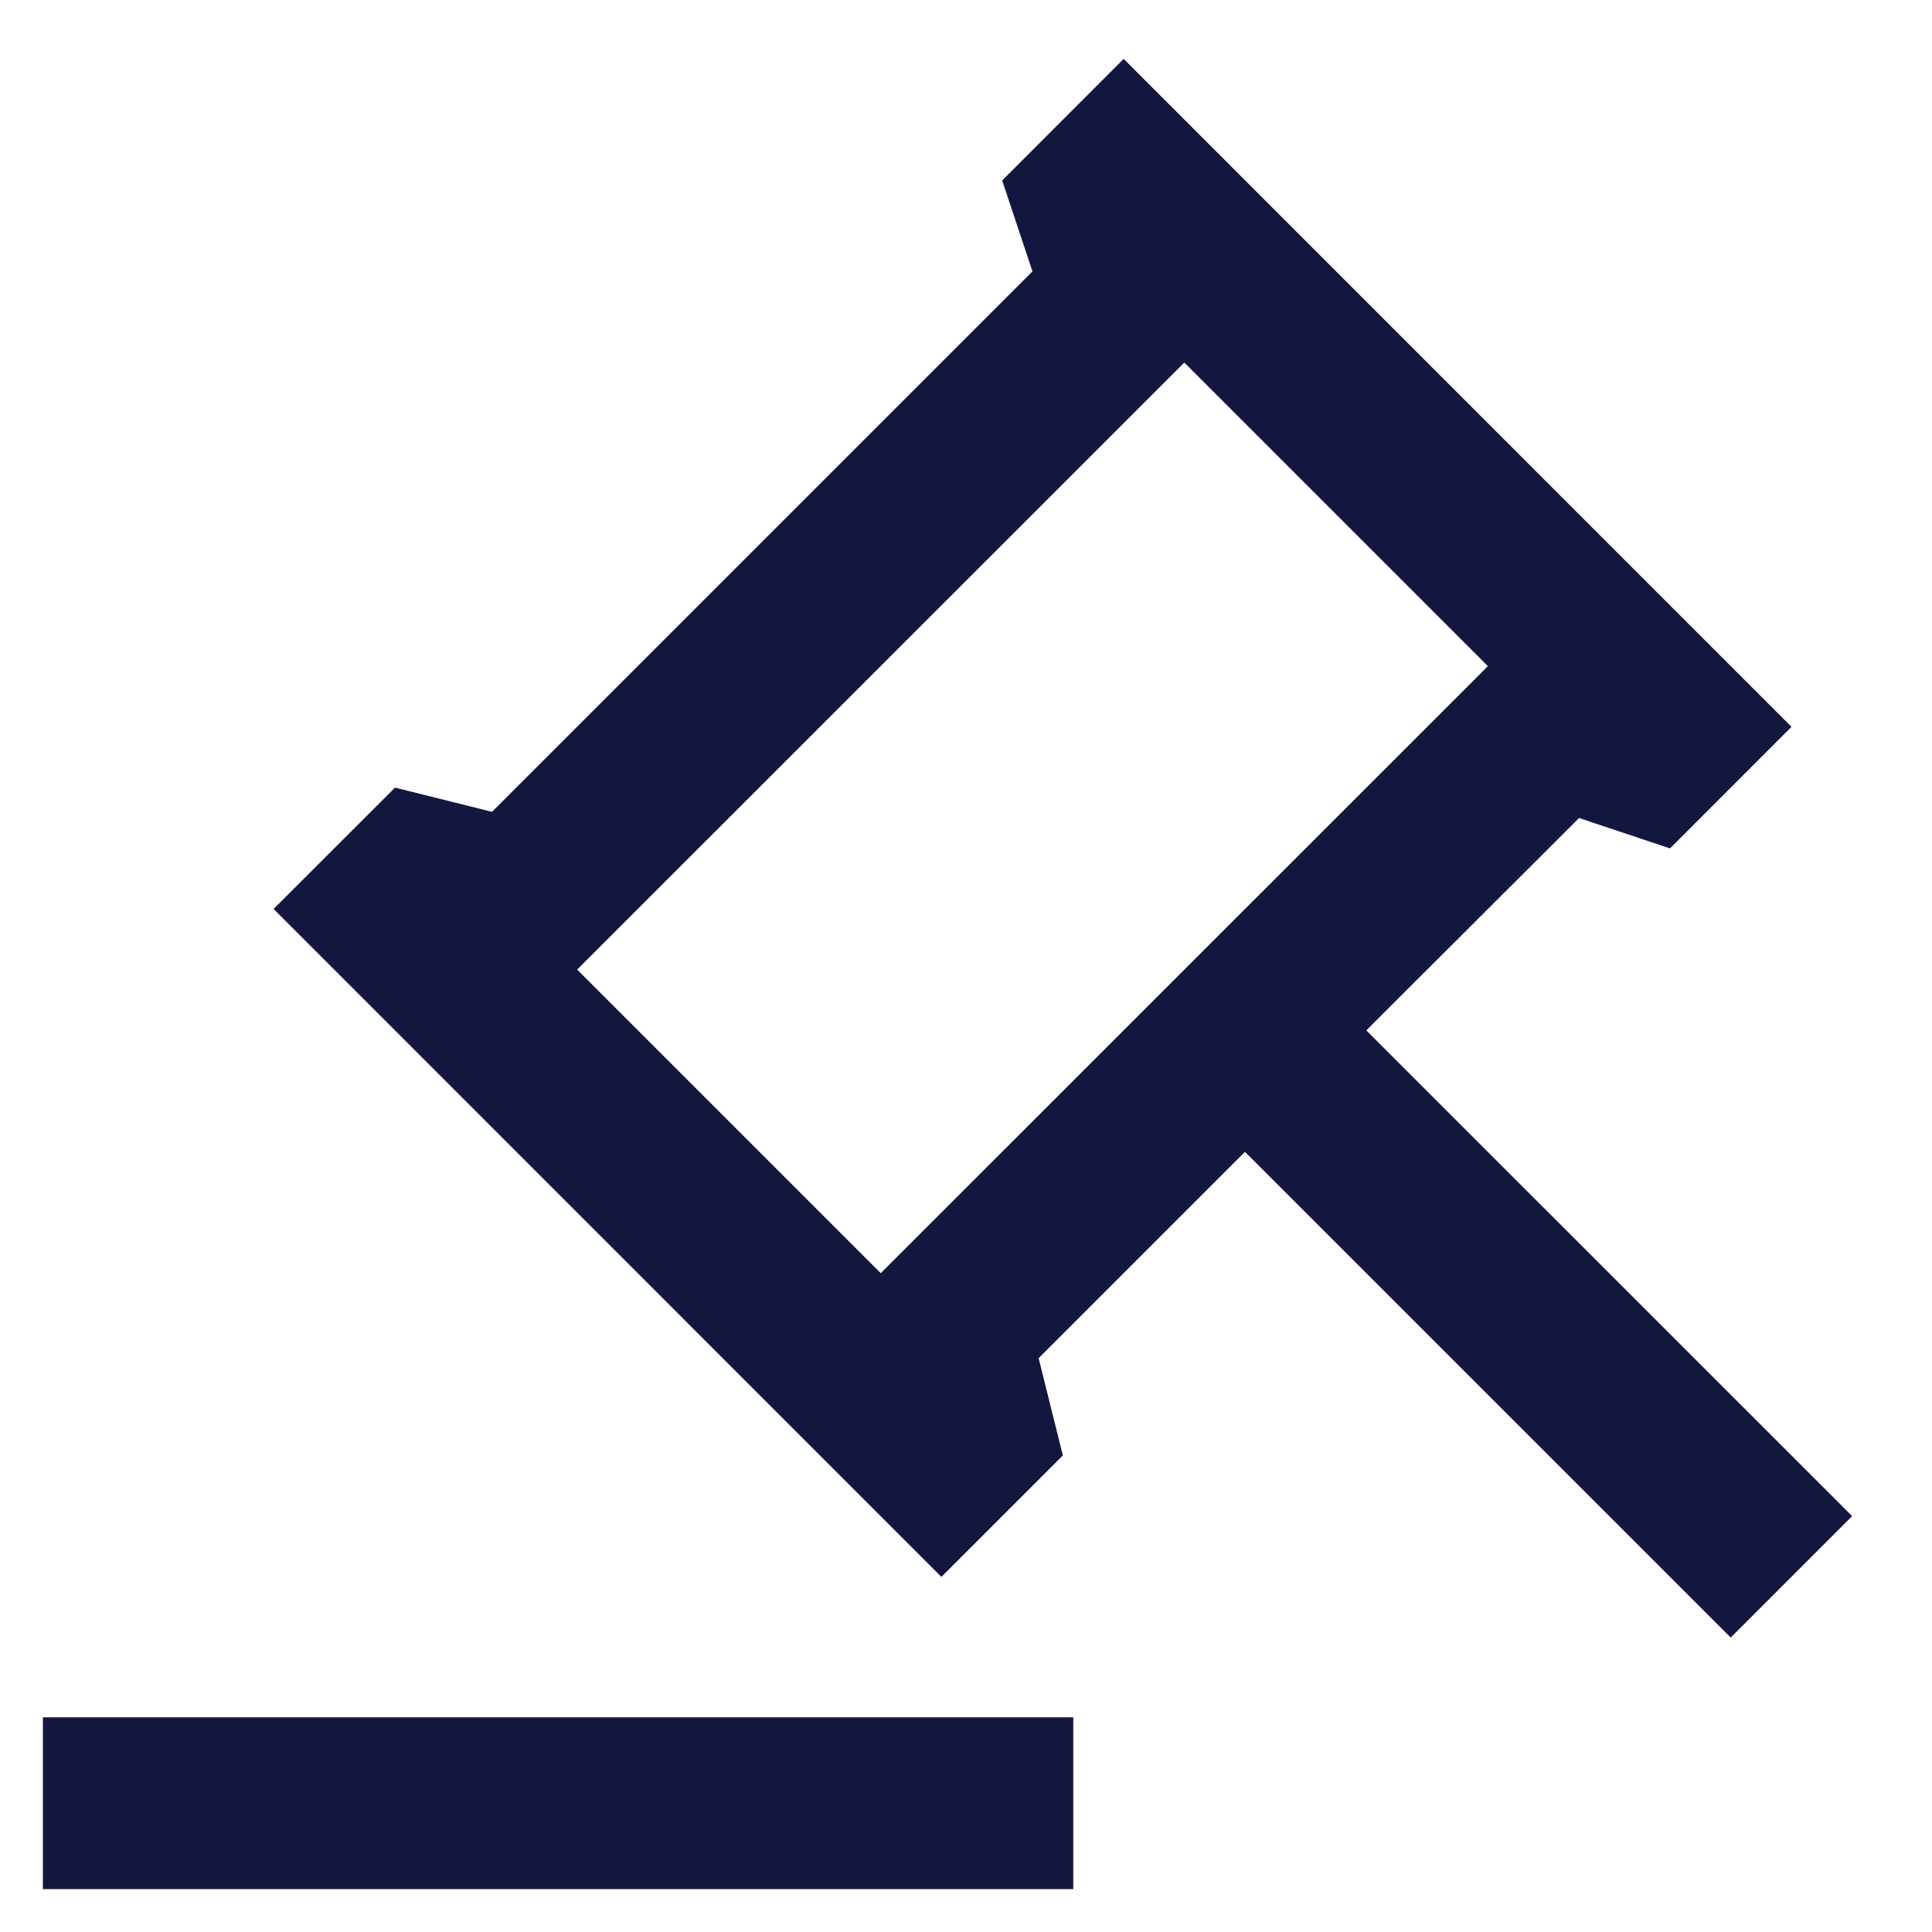 <svg width="15" height="15" viewBox="0 0 15 15" fill="none" xmlns="http://www.w3.org/2000/svg">
<path d="M8.333 13.333V14.667H0.333V13.333H8.333ZM8.724 0.457L13.909 5.643L12.966 6.587L12.26 6.351L10.608 8L14.38 11.771L13.437 12.714L9.666 8.943L8.064 10.545L8.252 11.3L7.309 12.243L2.124 7.057L3.067 6.115L3.82 6.303L8.016 2.107L7.781 1.401L8.724 0.457ZM9.195 2.815L4.481 7.528L6.838 9.885L11.552 5.172L9.195 2.815Z" fill="#131740"/>
</svg>
